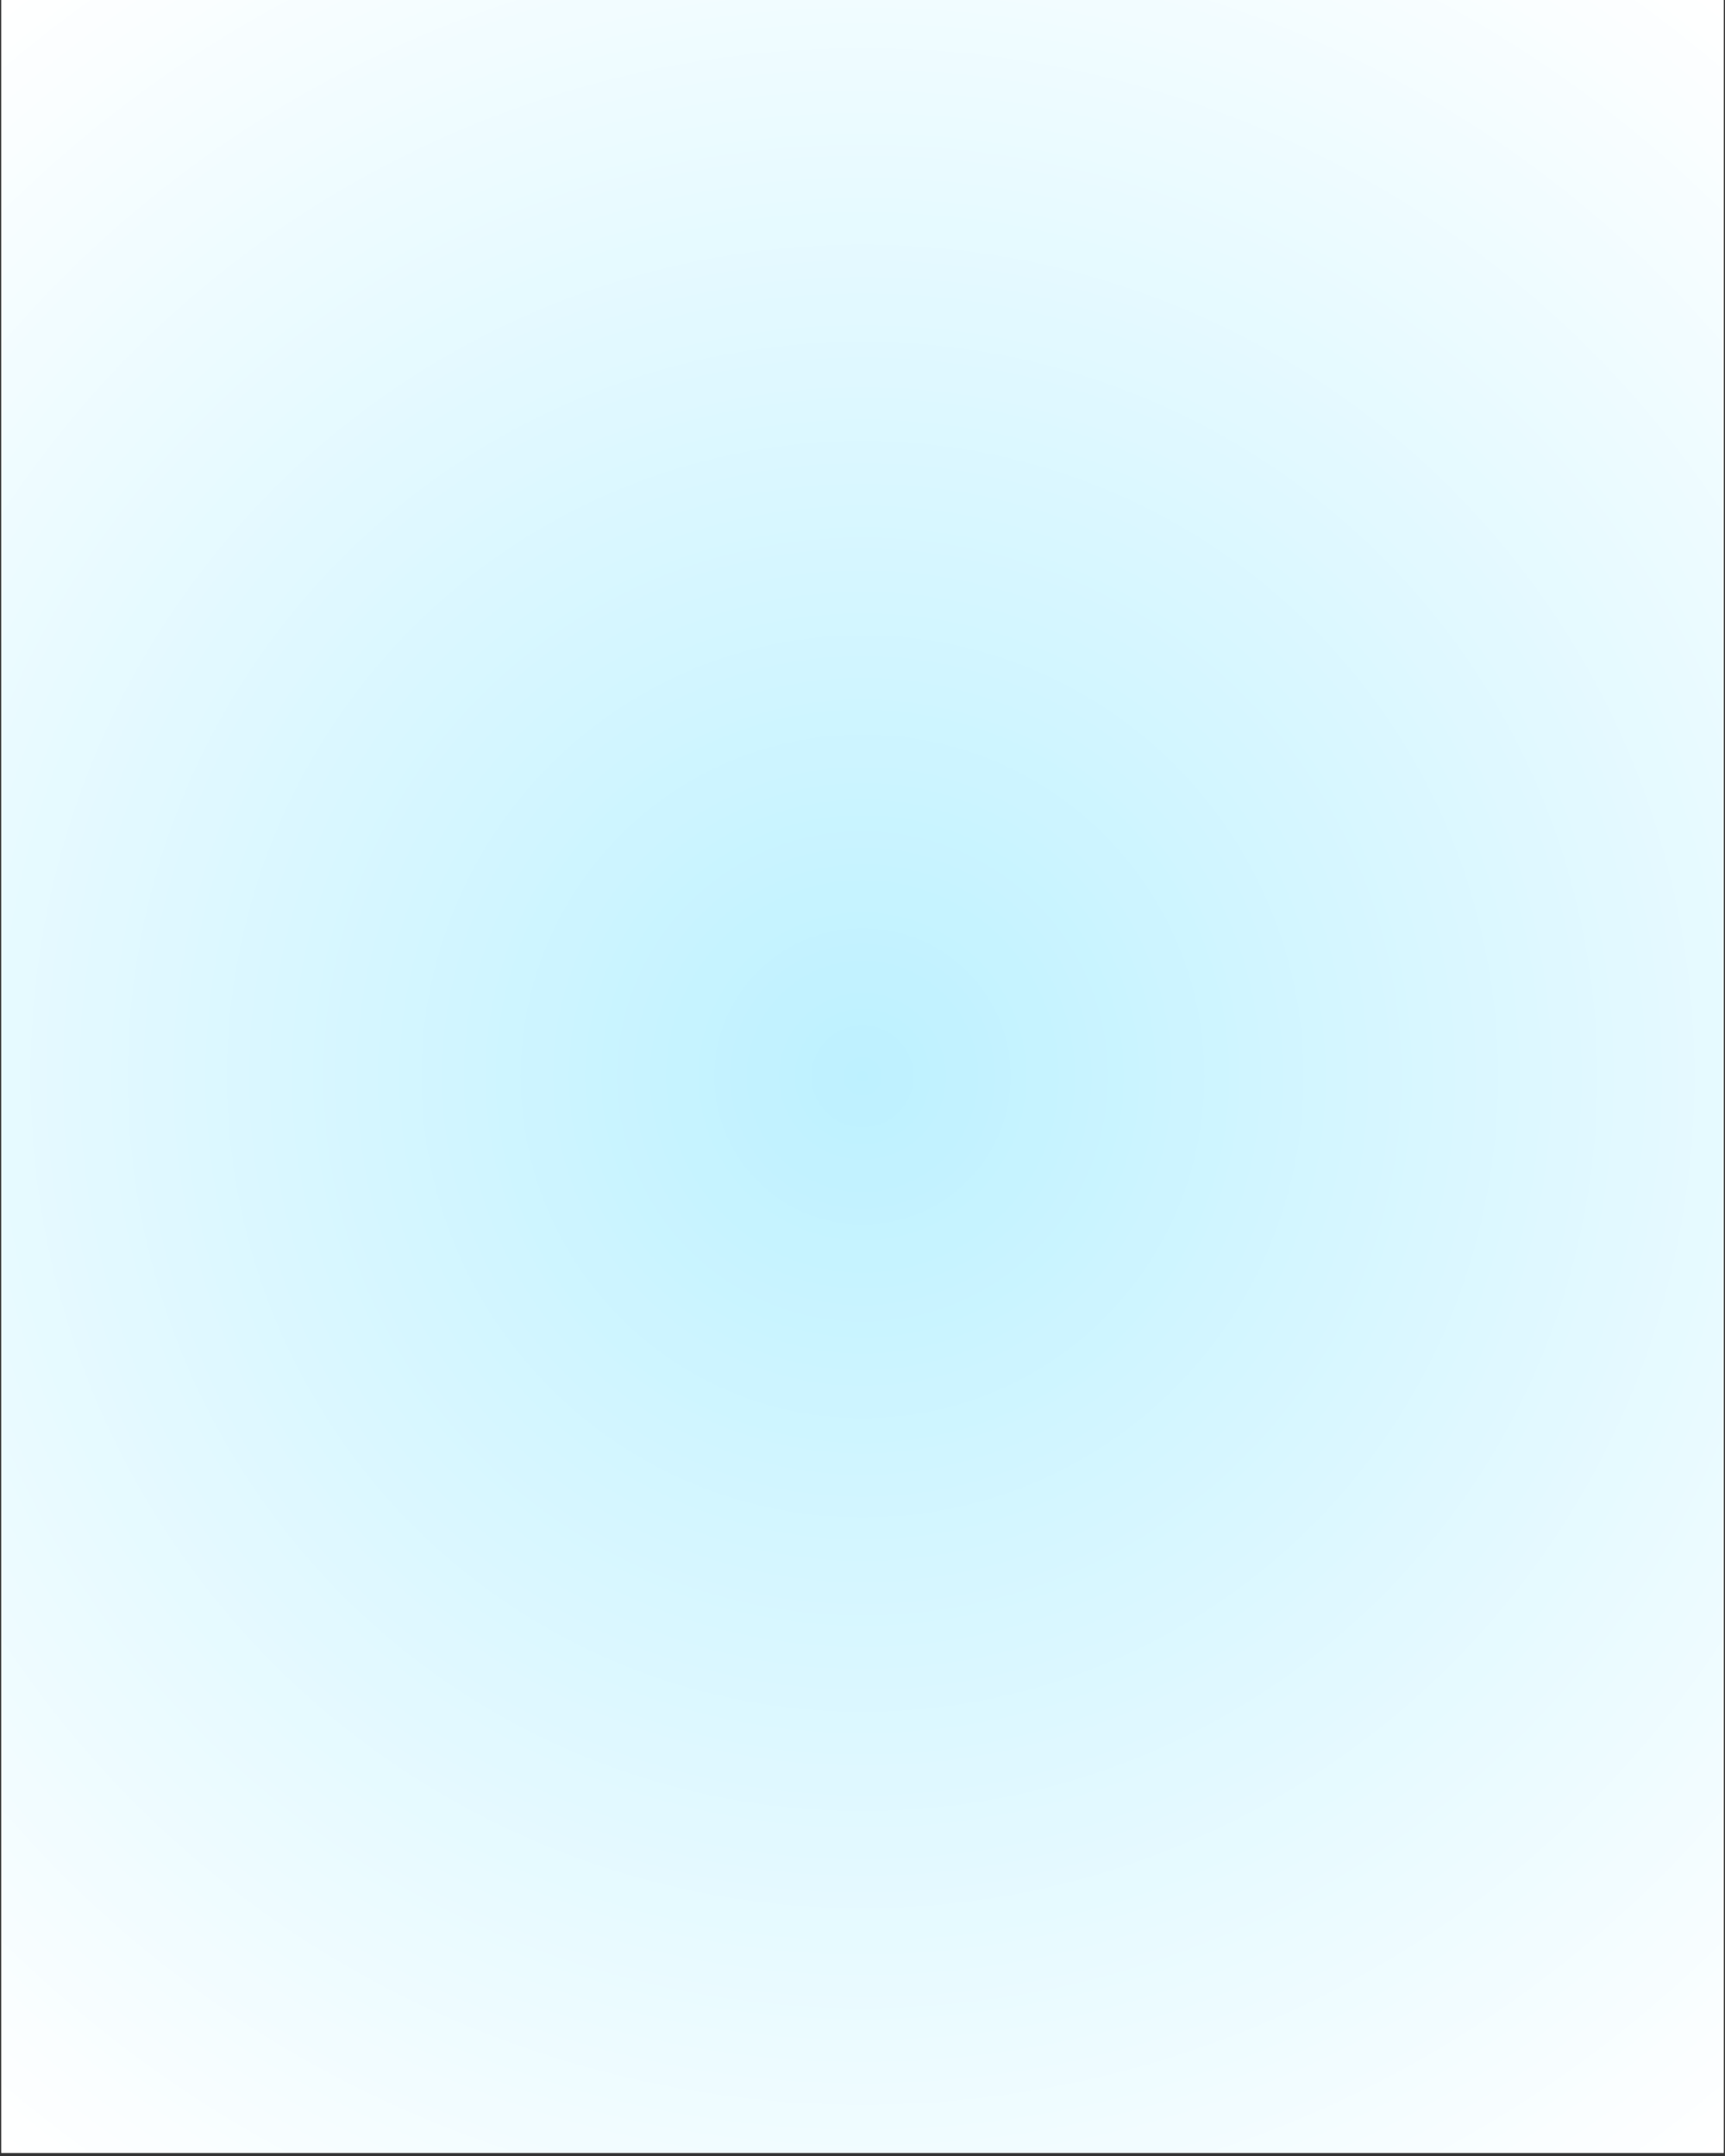 <svg xmlns="http://www.w3.org/2000/svg" xmlns:xlink="http://www.w3.org/1999/xlink" width="360" zoomAndPan="magnify" viewBox="0 0 270 337.5" height="450" preserveAspectRatio="xMidYMid meet" version="1.2"><rect x="0" y="0" width="270" height="337.5" fill="#333333" stroke="none"/><defs><clipPath id="9691b21adb"><path d="M 0.199 0 L 269.801 0 L 269.801 337 L 0.199 337 Z M 0.199 0 "/></clipPath><radialGradient gradientTransform="matrix(1,0,0,1,0.2,0)" id="a24c150942" gradientUnits="userSpaceOnUse" r="215.786" cx="134.8" fx="134.8" cy="168.5" fy="168.5"><stop style="stop-color:#bdf1ff;stop-opacity:1;" offset="0"/><stop style="stop-color:#bef1ff;stop-opacity:1;" offset="0.008"/><stop style="stop-color:#bff1ff;stop-opacity:1;" offset="0.02"/><stop style="stop-color:#bff1ff;stop-opacity:1;" offset="0.031"/><stop style="stop-color:#c0f2ff;stop-opacity:1;" offset="0.043"/><stop style="stop-color:#c1f2ff;stop-opacity:1;" offset="0.055"/><stop style="stop-color:#c2f2ff;stop-opacity:1;" offset="0.066"/><stop style="stop-color:#c2f2ff;stop-opacity:1;" offset="0.078"/><stop style="stop-color:#c3f2ff;stop-opacity:1;" offset="0.09"/><stop style="stop-color:#c4f2ff;stop-opacity:1;" offset="0.102"/><stop style="stop-color:#c5f3ff;stop-opacity:1;" offset="0.113"/><stop style="stop-color:#c6f3ff;stop-opacity:1;" offset="0.125"/><stop style="stop-color:#c6f3ff;stop-opacity:1;" offset="0.137"/><stop style="stop-color:#c7f3ff;stop-opacity:1;" offset="0.148"/><stop style="stop-color:#c8f3ff;stop-opacity:1;" offset="0.16"/><stop style="stop-color:#c9f3ff;stop-opacity:1;" offset="0.172"/><stop style="stop-color:#c9f4ff;stop-opacity:1;" offset="0.184"/><stop style="stop-color:#caf4ff;stop-opacity:1;" offset="0.195"/><stop style="stop-color:#cbf4ff;stop-opacity:1;" offset="0.207"/><stop style="stop-color:#ccf4ff;stop-opacity:1;" offset="0.219"/><stop style="stop-color:#cdf4ff;stop-opacity:1;" offset="0.23"/><stop style="stop-color:#cdf4ff;stop-opacity:1;" offset="0.242"/><stop style="stop-color:#cef5ff;stop-opacity:1;" offset="0.254"/><stop style="stop-color:#cef5ff;stop-opacity:1;" offset="0.262"/><stop style="stop-color:#cff5ff;stop-opacity:1;" offset="0.27"/><stop style="stop-color:#d0f5ff;stop-opacity:1;" offset="0.277"/><stop style="stop-color:#d0f5ff;stop-opacity:1;" offset="0.285"/><stop style="stop-color:#d1f5ff;stop-opacity:1;" offset="0.293"/><stop style="stop-color:#d1f5ff;stop-opacity:1;" offset="0.301"/><stop style="stop-color:#d2f5ff;stop-opacity:1;" offset="0.309"/><stop style="stop-color:#d2f5ff;stop-opacity:1;" offset="0.316"/><stop style="stop-color:#d3f6ff;stop-opacity:1;" offset="0.324"/><stop style="stop-color:#d3f6ff;stop-opacity:1;" offset="0.332"/><stop style="stop-color:#d4f6ff;stop-opacity:1;" offset="0.34"/><stop style="stop-color:#d4f6ff;stop-opacity:1;" offset="0.348"/><stop style="stop-color:#d5f6ff;stop-opacity:1;" offset="0.355"/><stop style="stop-color:#d5f6ff;stop-opacity:1;" offset="0.363"/><stop style="stop-color:#d6f6ff;stop-opacity:1;" offset="0.371"/><stop style="stop-color:#d6f6ff;stop-opacity:1;" offset="0.379"/><stop style="stop-color:#d7f6ff;stop-opacity:1;" offset="0.387"/><stop style="stop-color:#d7f7ff;stop-opacity:1;" offset="0.395"/><stop style="stop-color:#d8f7ff;stop-opacity:1;" offset="0.402"/><stop style="stop-color:#d8f7ff;stop-opacity:1;" offset="0.41"/><stop style="stop-color:#d9f7ff;stop-opacity:1;" offset="0.418"/><stop style="stop-color:#d9f7ff;stop-opacity:1;" offset="0.426"/><stop style="stop-color:#daf7ff;stop-opacity:1;" offset="0.434"/><stop style="stop-color:#daf7ff;stop-opacity:1;" offset="0.441"/><stop style="stop-color:#dbf7ff;stop-opacity:1;" offset="0.449"/><stop style="stop-color:#dbf7ff;stop-opacity:1;" offset="0.457"/><stop style="stop-color:#dcf8ff;stop-opacity:1;" offset="0.465"/><stop style="stop-color:#dcf8ff;stop-opacity:1;" offset="0.473"/><stop style="stop-color:#ddf8ff;stop-opacity:1;" offset="0.48"/><stop style="stop-color:#ddf8ff;stop-opacity:1;" offset="0.488"/><stop style="stop-color:#def8ff;stop-opacity:1;" offset="0.496"/><stop style="stop-color:#dff8ff;stop-opacity:1;" offset="0.504"/><stop style="stop-color:#dff8ff;stop-opacity:1;" offset="0.516"/><stop style="stop-color:#e0f8ff;stop-opacity:1;" offset="0.527"/><stop style="stop-color:#e1f9ff;stop-opacity:1;" offset="0.539"/><stop style="stop-color:#e2f9ff;stop-opacity:1;" offset="0.551"/><stop style="stop-color:#e2f9ff;stop-opacity:1;" offset="0.562"/><stop style="stop-color:#e3f9ff;stop-opacity:1;" offset="0.574"/><stop style="stop-color:#e4f9ff;stop-opacity:1;" offset="0.586"/><stop style="stop-color:#e5f9ff;stop-opacity:1;" offset="0.598"/><stop style="stop-color:#e6faff;stop-opacity:1;" offset="0.609"/><stop style="stop-color:#e6faff;stop-opacity:1;" offset="0.621"/><stop style="stop-color:#e7faff;stop-opacity:1;" offset="0.633"/><stop style="stop-color:#e8faff;stop-opacity:1;" offset="0.641"/><stop style="stop-color:#e8faff;stop-opacity:1;" offset="0.648"/><stop style="stop-color:#e9faff;stop-opacity:1;" offset="0.656"/><stop style="stop-color:#e9faff;stop-opacity:1;" offset="0.664"/><stop style="stop-color:#eafaff;stop-opacity:1;" offset="0.672"/><stop style="stop-color:#eafbff;stop-opacity:1;" offset="0.68"/><stop style="stop-color:#ebfbff;stop-opacity:1;" offset="0.688"/><stop style="stop-color:#ebfbff;stop-opacity:1;" offset="0.695"/><stop style="stop-color:#ecfbff;stop-opacity:1;" offset="0.703"/><stop style="stop-color:#ecfbff;stop-opacity:1;" offset="0.711"/><stop style="stop-color:#edfbff;stop-opacity:1;" offset="0.719"/><stop style="stop-color:#edfbff;stop-opacity:1;" offset="0.727"/><stop style="stop-color:#eefbff;stop-opacity:1;" offset="0.734"/><stop style="stop-color:#eefbff;stop-opacity:1;" offset="0.742"/><stop style="stop-color:#effcff;stop-opacity:1;" offset="0.75"/><stop style="stop-color:#effcff;stop-opacity:1;" offset="0.758"/><stop style="stop-color:#f0fcff;stop-opacity:1;" offset="0.77"/><stop style="stop-color:#f1fcff;stop-opacity:1;" offset="0.781"/><stop style="stop-color:#f2fcff;stop-opacity:1;" offset="0.793"/><stop style="stop-color:#f2fcff;stop-opacity:1;" offset="0.805"/><stop style="stop-color:#f3fcff;stop-opacity:1;" offset="0.816"/><stop style="stop-color:#f4fdff;stop-opacity:1;" offset="0.824"/><stop style="stop-color:#f4fdff;stop-opacity:1;" offset="0.832"/><stop style="stop-color:#f5fdff;stop-opacity:1;" offset="0.84"/><stop style="stop-color:#f5fdff;stop-opacity:1;" offset="0.848"/><stop style="stop-color:#f6fdff;stop-opacity:1;" offset="0.855"/><stop style="stop-color:#f6fdff;stop-opacity:1;" offset="0.863"/><stop style="stop-color:#f7fdff;stop-opacity:1;" offset="0.871"/><stop style="stop-color:#f7fdff;stop-opacity:1;" offset="0.879"/><stop style="stop-color:#f8feff;stop-opacity:1;" offset="0.891"/><stop style="stop-color:#f9feff;stop-opacity:1;" offset="0.902"/><stop style="stop-color:#fafeff;stop-opacity:1;" offset="0.914"/><stop style="stop-color:#fafeff;stop-opacity:1;" offset="0.922"/><stop style="stop-color:#fbfeff;stop-opacity:1;" offset="0.93"/><stop style="stop-color:#fbfeff;stop-opacity:1;" offset="0.938"/><stop style="stop-color:#fcfeff;stop-opacity:1;" offset="0.945"/><stop style="stop-color:#fcfeff;stop-opacity:1;" offset="0.957"/><stop style="stop-color:#fdffff;stop-opacity:1;" offset="0.965"/><stop style="stop-color:#feffff;stop-opacity:1;" offset="0.973"/><stop style="stop-color:#feffff;stop-opacity:1;" offset="0.984"/><stop style="stop-color:#ffffff;stop-opacity:1;" offset="0.992"/><stop style="stop-color:#ffffff;stop-opacity:1;" offset="1"/></radialGradient></defs><g id="fc9622a1dd"><g clip-rule="nonzero" clip-path="url(#9691b21adb)"><path style=" stroke:none;fill-rule:nonzero;fill:#ffffff;fill-opacity:1;" d="M 0.199 0 L 269.801 0 L 269.801 337 L 0.199 337 Z M 0.199 0 "/><path style=" stroke:none;fill-rule:nonzero;fill:url(#a24c150942);" d="M 0.199 0 L 0.199 337 L 269.801 337 L 269.801 0 Z M 0.199 0 "/></g></g></svg>